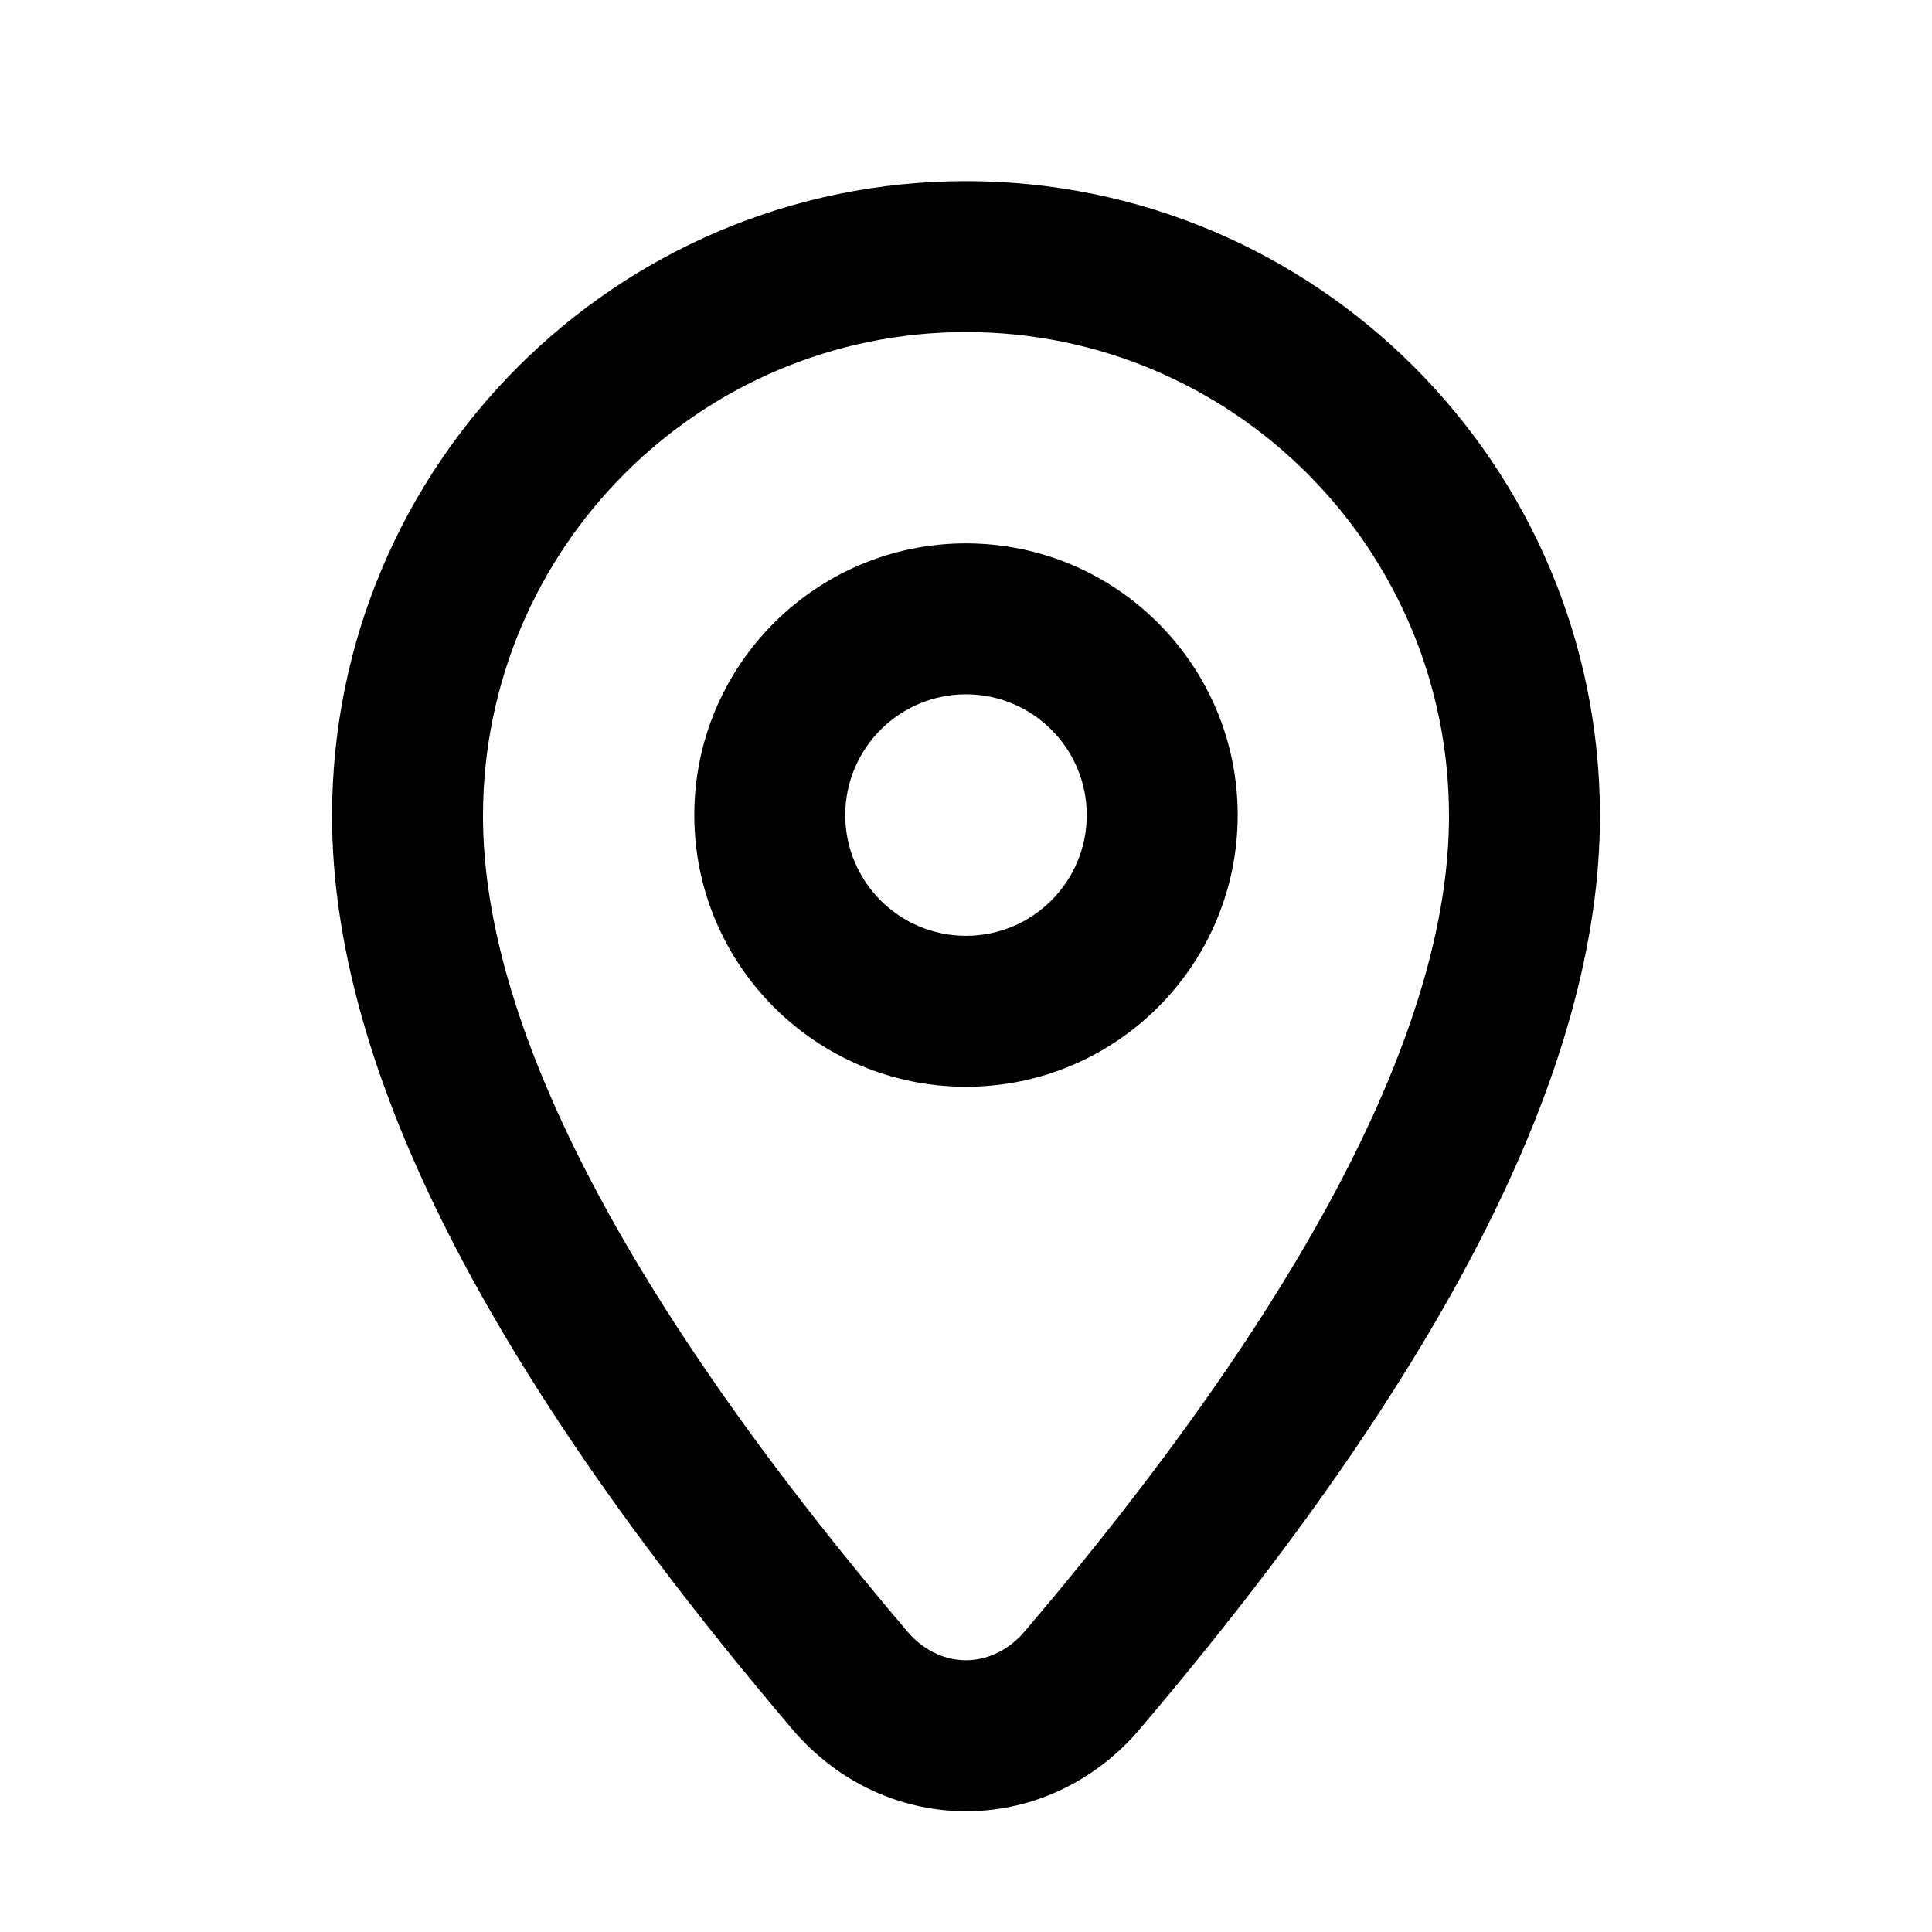 <svg fill="none" height="32" viewBox="0 0 32 32" width="32" xmlns="http://www.w3.org/2000/svg"><g clip-rule="evenodd" fill="currentColor" fill-rule="evenodd"><path d="m18.601 28.935c-1.589 1.528-4.042 1.397-5.481-.297l-.333-.395c-4.837-5.779-7.287-10.66-7.287-14.726 0-5.826 4.716-10.517 10.5-10.517s10.5 4.692 10.5 10.517c0 4.157-2.563 9.169-7.623 15.124-.087.103-.179.201-.276.294zm-1.629-1.913c4.985-5.866 7.028-10.287 7.028-13.505 0-4.444-3.596-8.017-8-8.017s-8 3.573-8 8.017c0 3.142 1.948 7.437 6.701 13.117l.326.387c.517.606 1.304.627 1.84.111.036-.034.071-.071.104-.111z"/><path d="m11.5 13.5c0-2.484 2.016-4.5 4.5-4.5s4.5 2.016 4.5 4.5-2.016 4.5-4.5 4.5-4.5-2.016-4.5-4.5zm2.5 0c0-1.103.896-2 2-2s2 .896 2 2-.896 2-2 2-2-.896-2-2z"/></g></svg>
